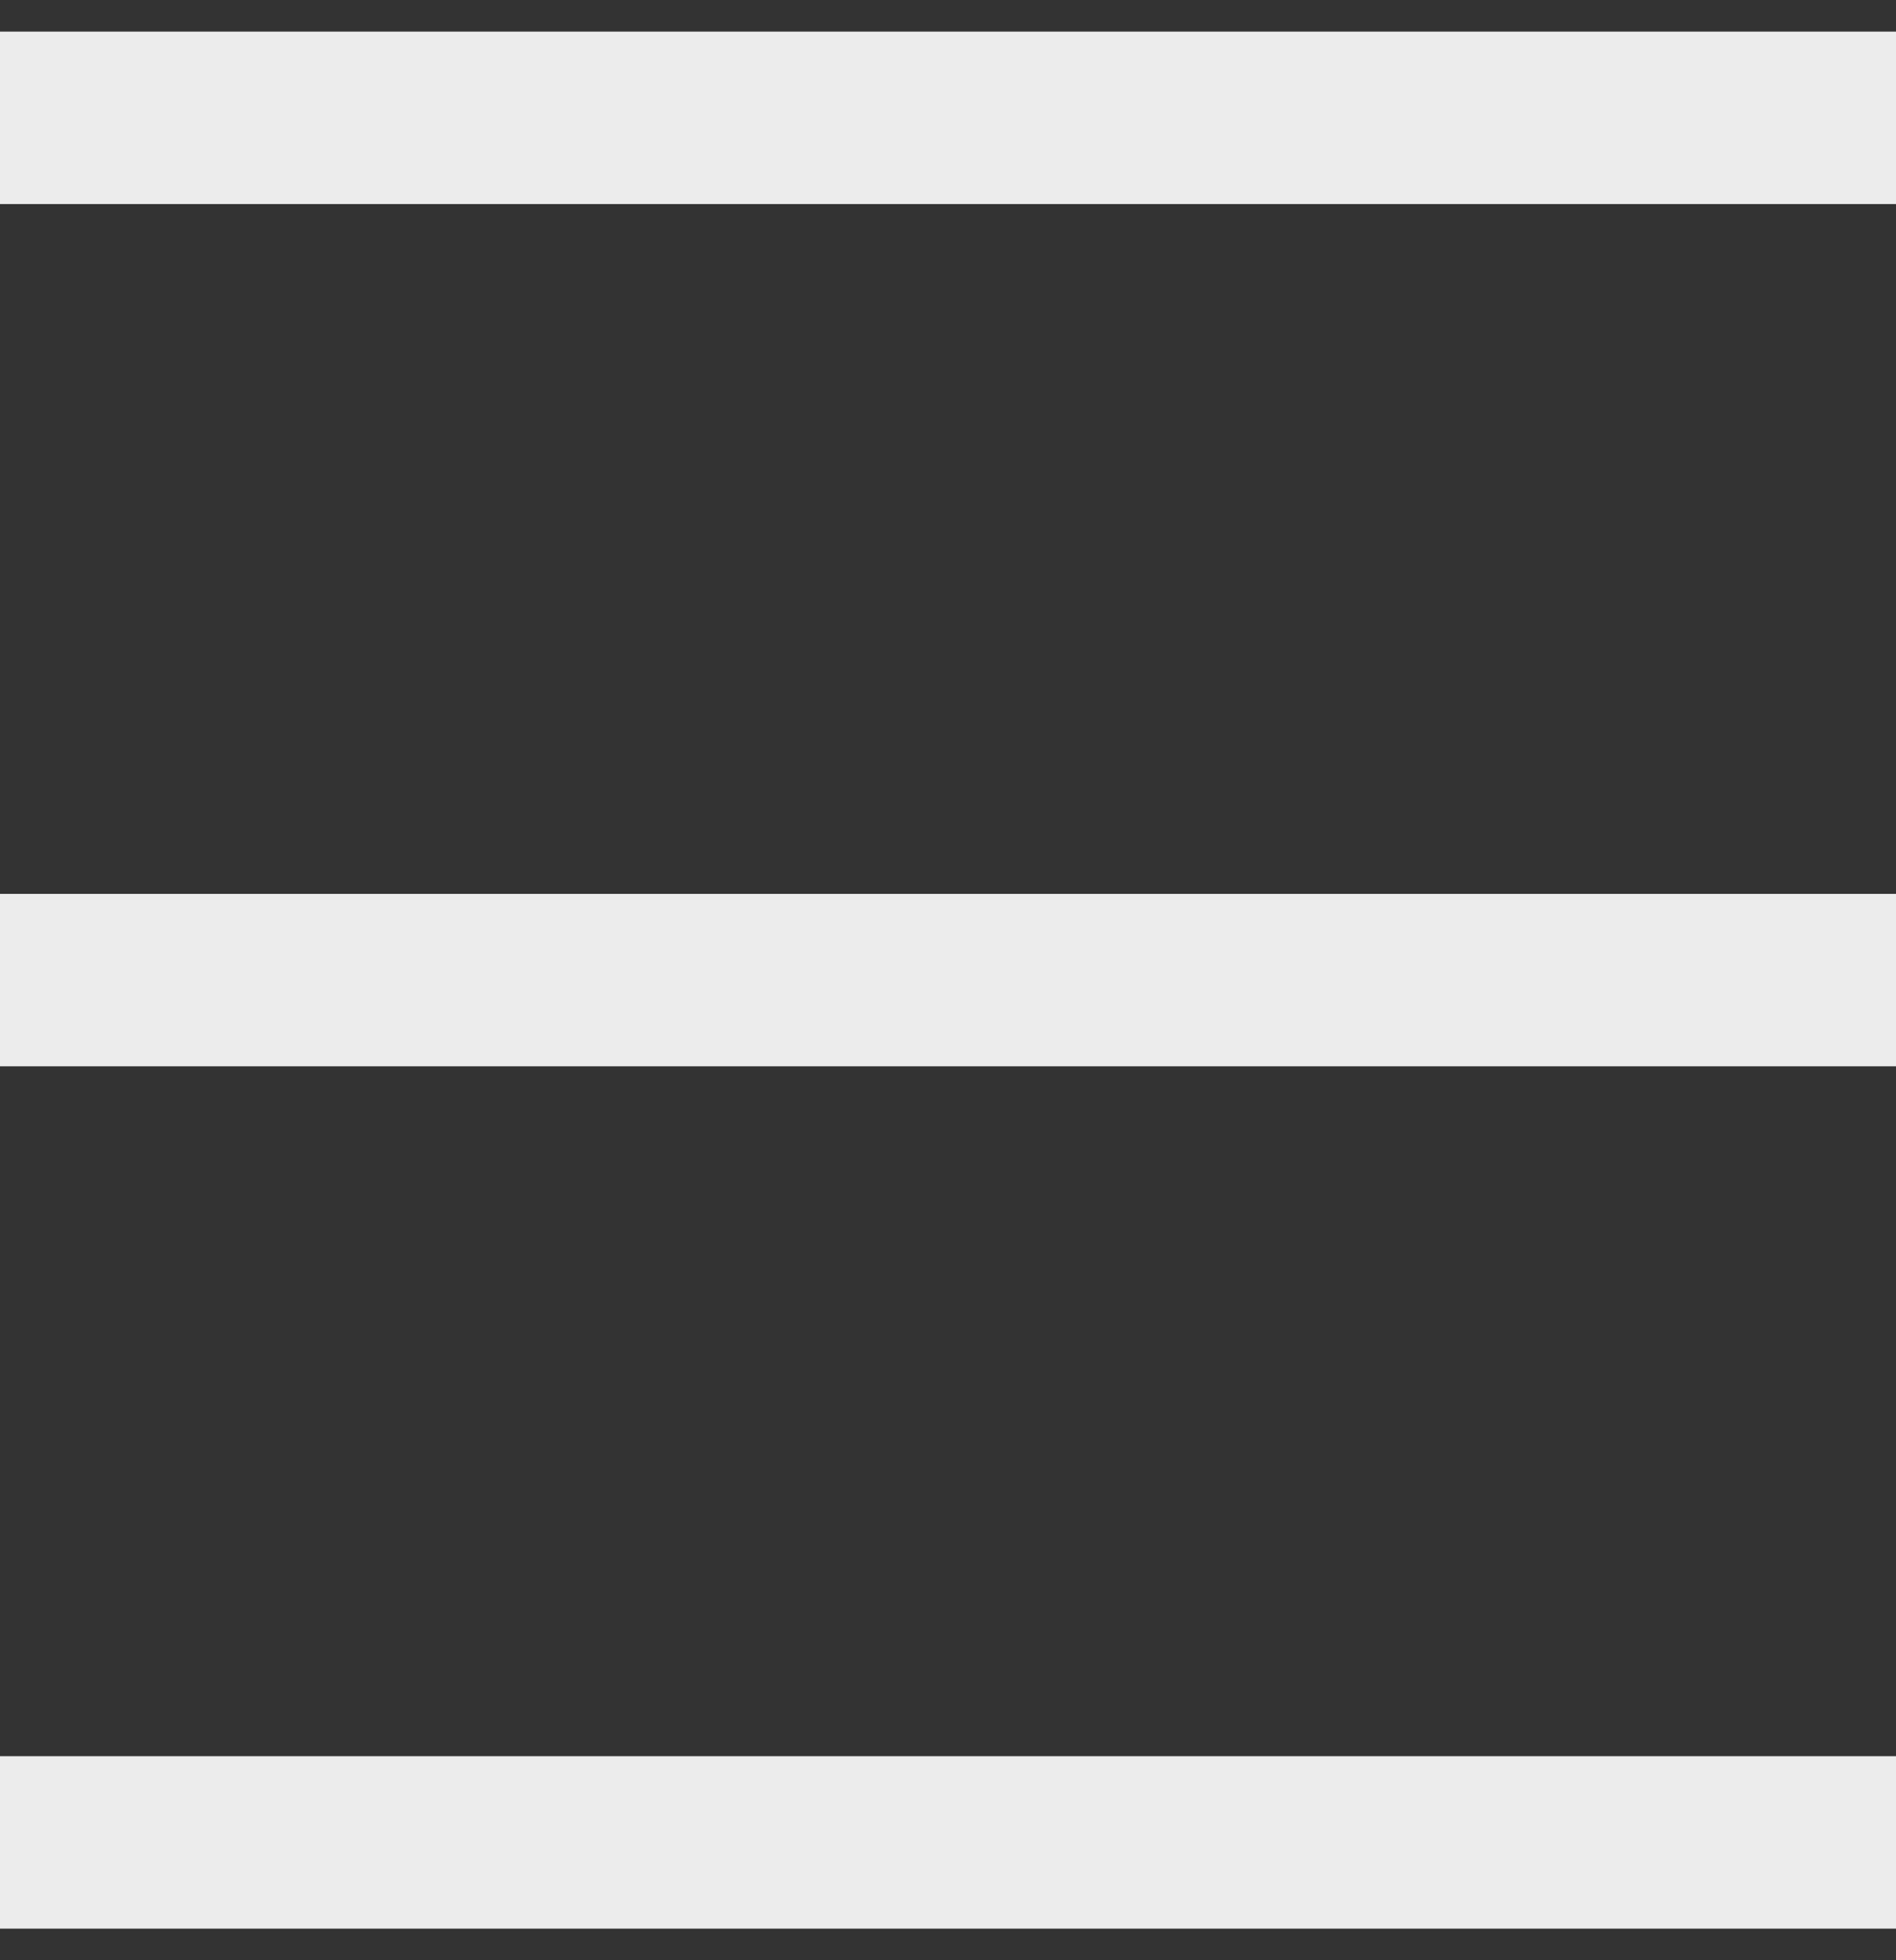 <svg xmlns="http://www.w3.org/2000/svg" width="30" height="31" viewBox="0 0 30 31" fill="none">
  <rect x="0" y="0" width="30" height="31" fill="#333333" stroke="none"/>
  <rect x="0" y="0.5" width="30" height="2.727" fill="#ECECEC"/>
  <rect x="0" y="14.136" width="30" height="2.727" fill="#ECECEC"/>
  <rect x="0" y="27.773" width="30" height="2.727" fill="#ECECEC"/>
</svg>